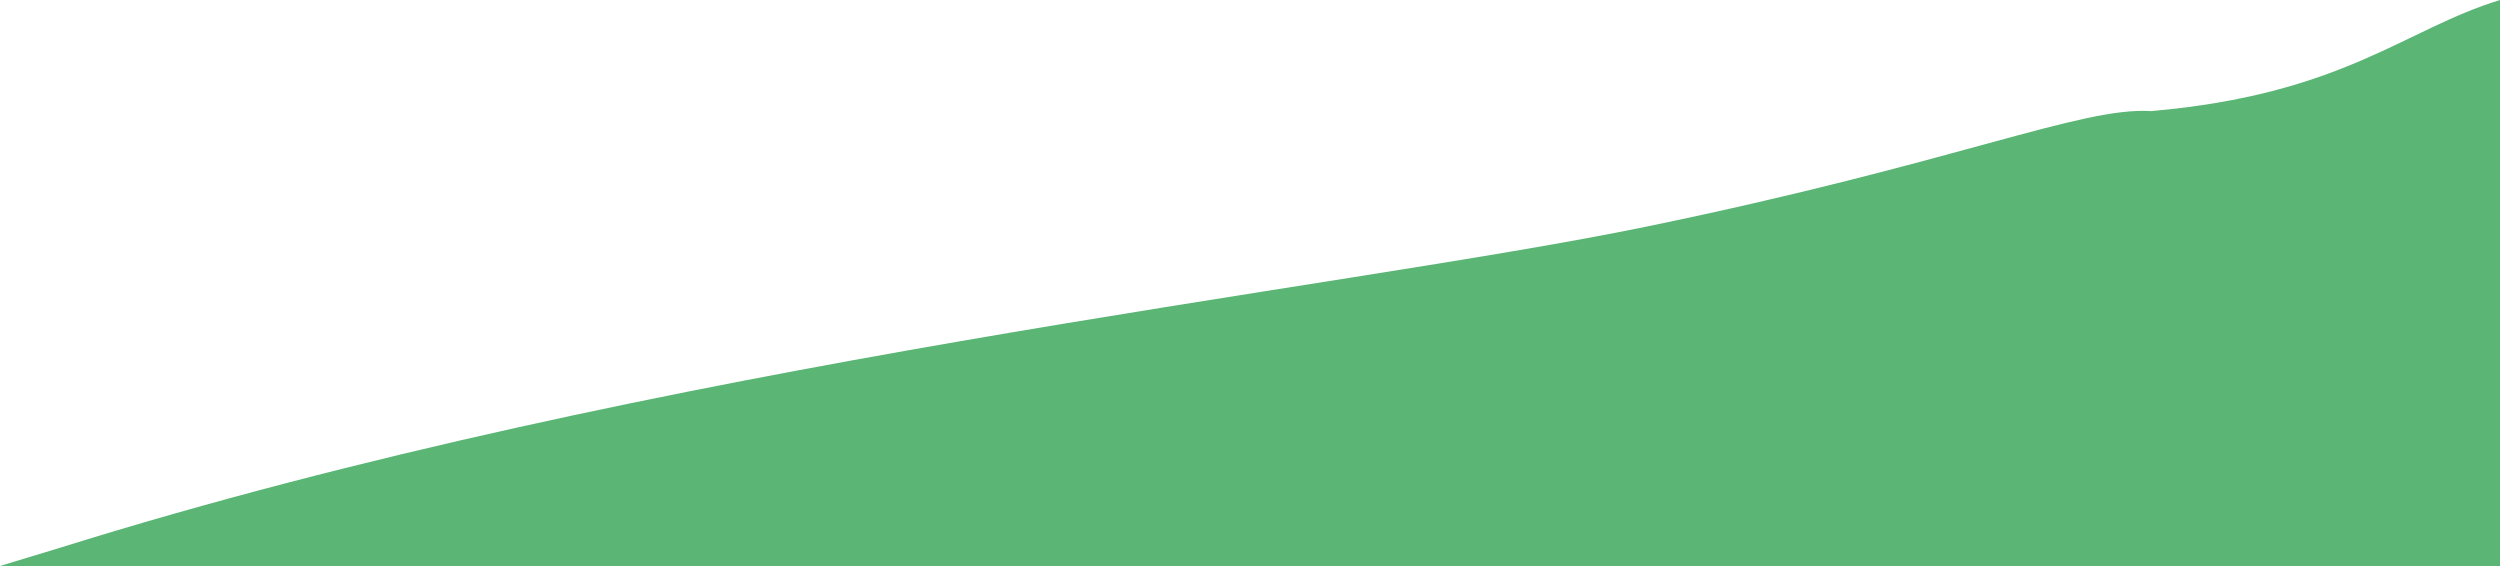 <svg width="1440" height="326" viewBox="0 0 1440 326" fill="none" xmlns="http://www.w3.org/2000/svg">
<path d="M1239 64C1349.8 54.367 1384.89 16.857 1440 0V326H0L34.736 315.464C379.036 207.809 769.062 167.472 948.5 130.5C1127.09 93.702 1198.64 61.397 1239 64Z" fill="#5BB574"/>
</svg>
